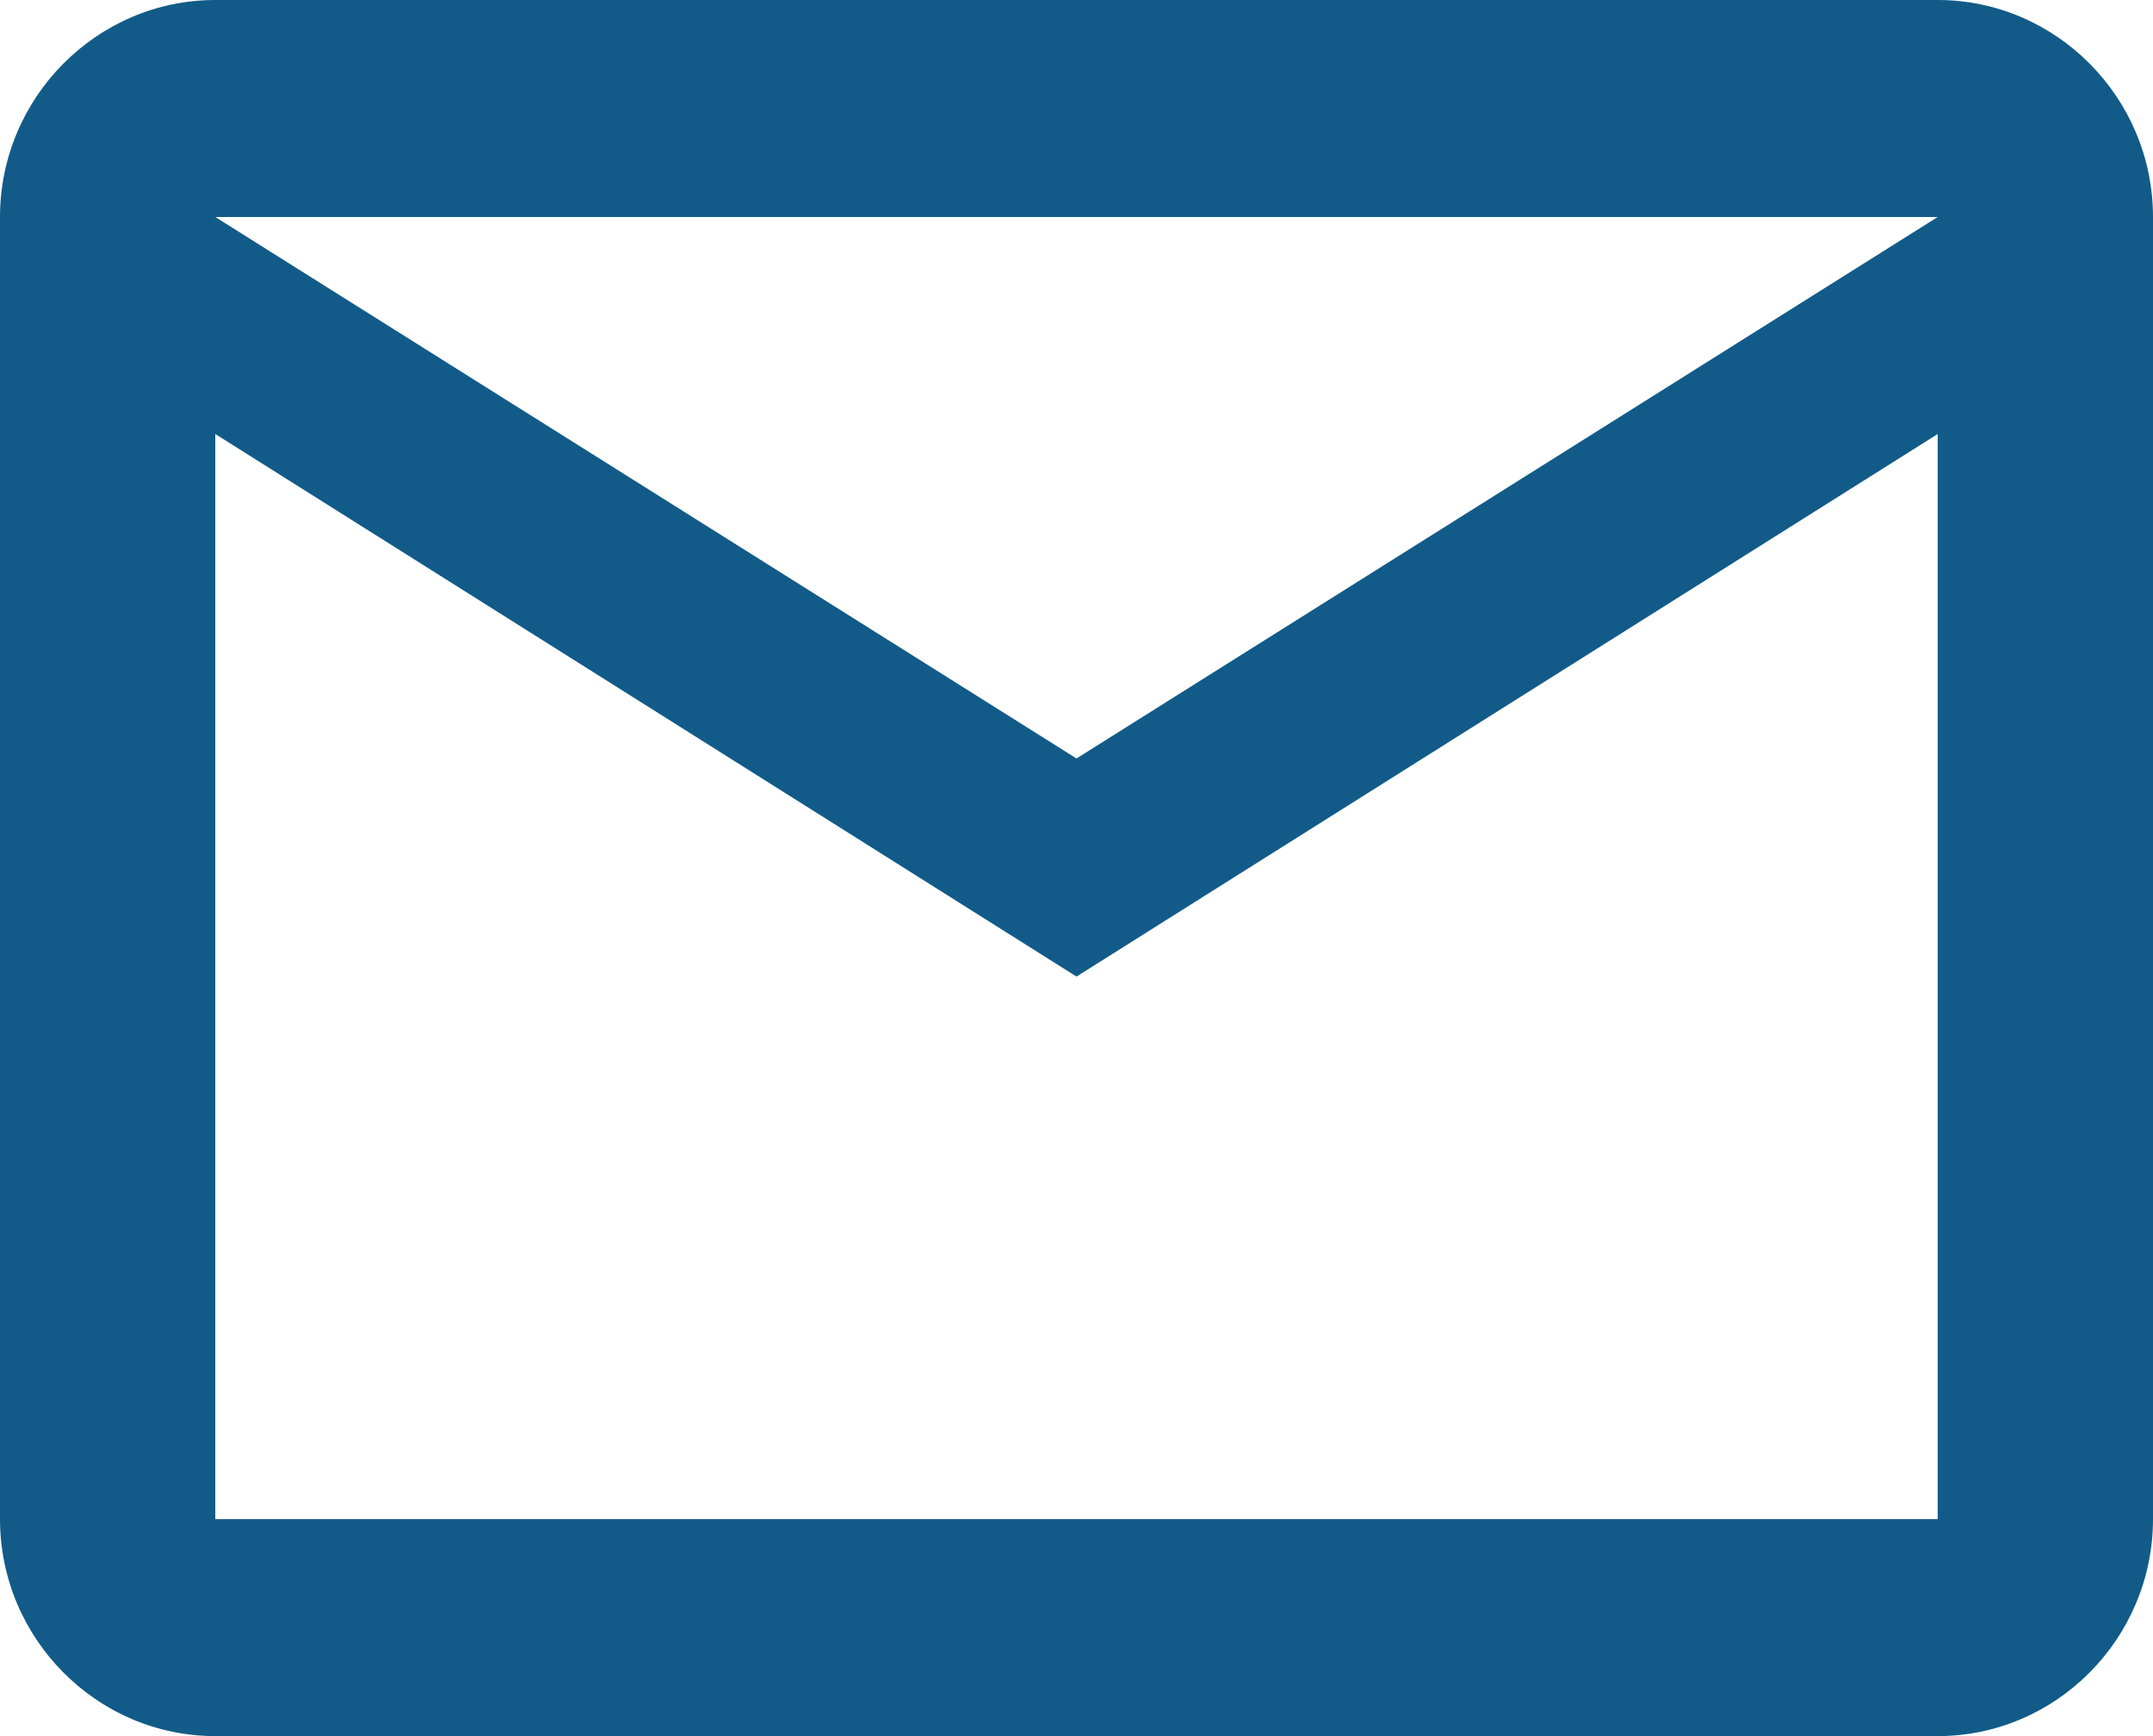 <svg width="62" height="50" viewBox="0 0 62 50" fill="none" xmlns="http://www.w3.org/2000/svg">
<path id="Vector" d="M62 6.25C62 2.812 59.21 0 55.8 0H6.2C2.79 0 0 2.812 0 6.25V43.75C0 47.188 2.79 50 6.2 50H55.8C59.21 50 62 47.188 62 43.75V6.25ZM55.8 6.25L31 21.844L6.2 6.25H55.8ZM55.8 43.75H6.2V12.5L31 28.125L55.8 12.5V43.75Z" fill="#125B88"/>
</svg>

